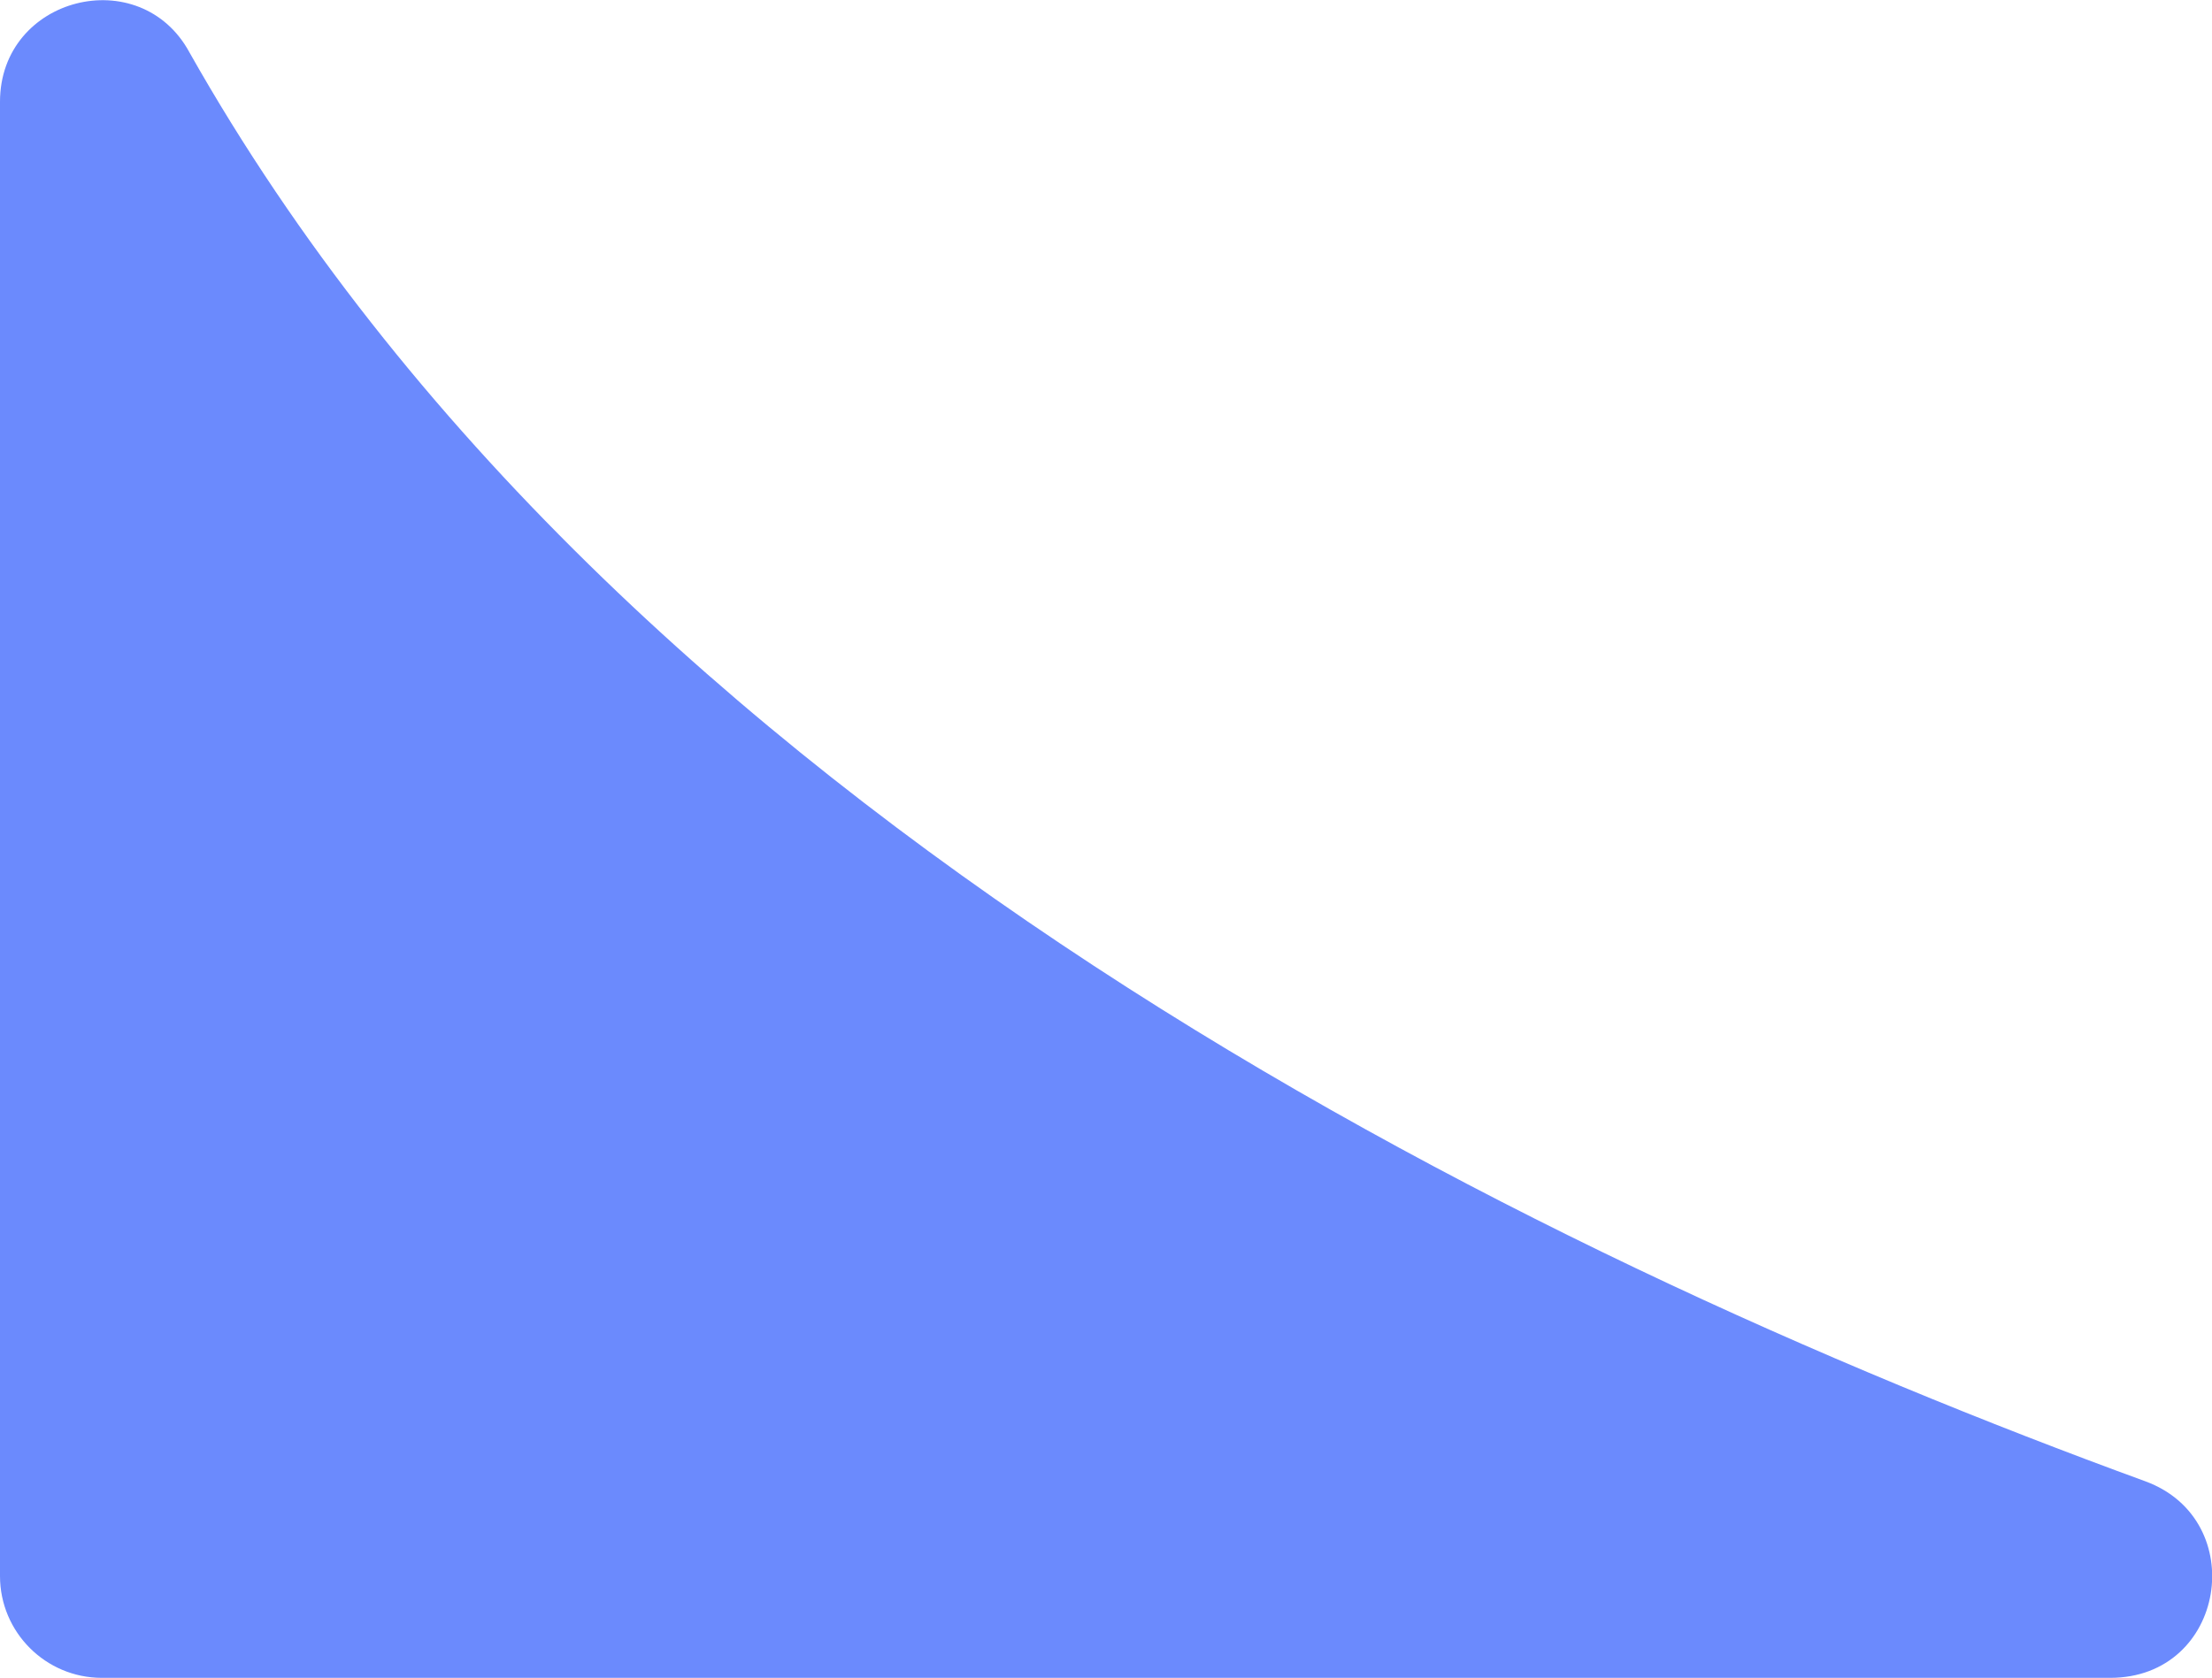 <?xml version="1.0" encoding="utf-8"?>
<!-- Generator: Adobe Illustrator 18.0.0, SVG Export Plug-In . SVG Version: 6.00 Build 0)  -->
<!DOCTYPE svg PUBLIC "-//W3C//DTD SVG 1.1//EN" "http://www.w3.org/Graphics/SVG/1.1/DTD/svg11.dtd">
<svg version="1.1" id="Layer_1" xmlns:x="http://ns.adobe.com/Extensibility/1.0/" xmlns:i="http://ns.adobe.com/AdobeIllustrator/10.0/" xmlns:graph="http://ns.adobe.com/Graphs/1.0/"
	 xmlns="http://www.w3.org/2000/svg" xmlns:xlink="http://www.w3.org/1999/xlink" xmlns:a="http://ns.adobe.com/AdobeSVGViewerExtensions/3.0/"
	 x="0px" y="0px" viewBox="0 0 63 47.8" enable-background="new 0 0 63 47.8" xml:space="preserve">
<path fill="#6B8AFD" d="M0,2.9l0,42c0,1.6,1.3,2.9,2.9,2.9h57.2c3.3,0,4-4.5,1-5.6C43.3,35.7,17.6,23.1,5.4,1.5C4-1.1,0-0.1,0,2.9z"
	/>
</svg>
